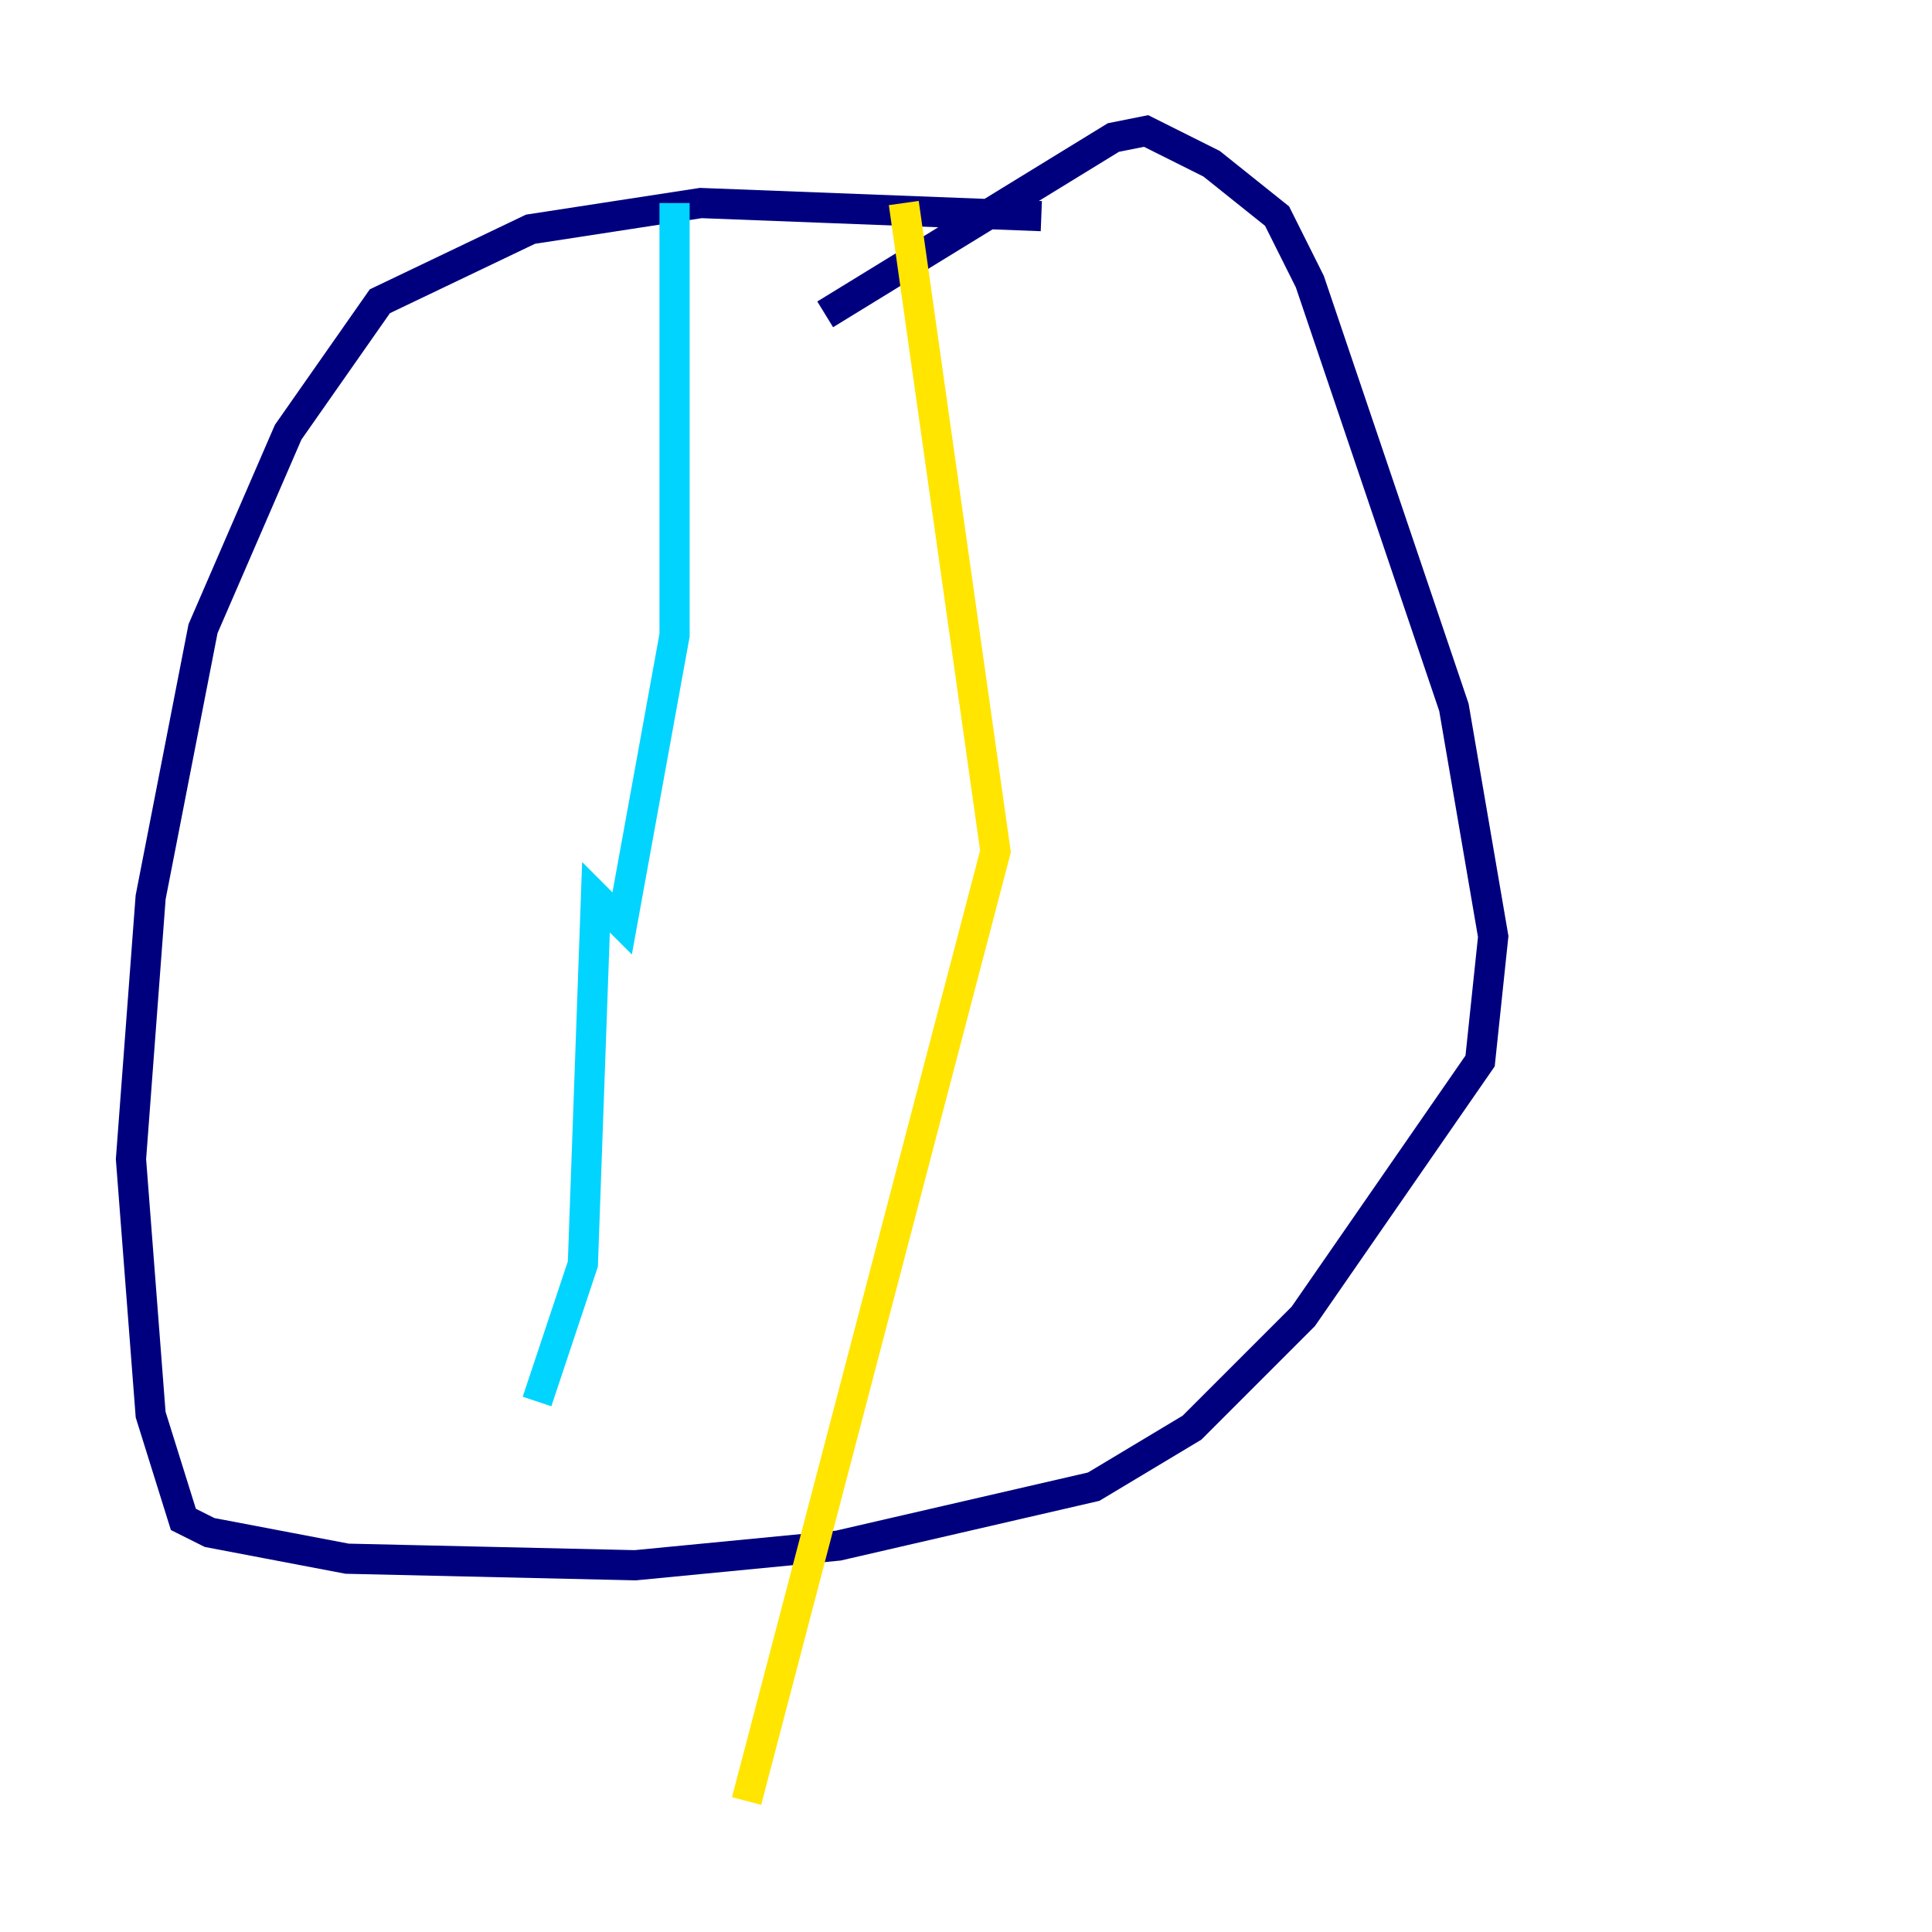 <?xml version="1.0" encoding="utf-8" ?>
<svg baseProfile="tiny" height="128" version="1.2" viewBox="0,0,128,128" width="128" xmlns="http://www.w3.org/2000/svg" xmlns:ev="http://www.w3.org/2001/xml-events" xmlns:xlink="http://www.w3.org/1999/xlink"><defs /><polyline fill="none" points="68.99,14.319 46.427,13.451 35.146,15.186 25.166,19.959 19.091,28.637 13.451,41.654 9.98,59.444 8.678,76.8 9.98,93.722 12.149,100.664 13.885,101.532 22.997,103.268 42.088,103.702 55.539,102.4 72.461,98.495 78.969,94.59 86.346,87.214 98.061,70.291 98.929,62.047 96.325,46.861 86.78,18.658 84.61,14.319 80.271,10.848 75.932,8.678 73.763,9.112 54.671,20.827" stroke="#00007f" stroke-width="2" /><polyline fill="none" points="44.691,13.451 44.691,42.088 41.22,61.18 39.485,59.444 38.617,83.742 35.58,92.854" stroke="#00d4ff" stroke-width="2" /><polyline fill="none" points="59.878,13.451 65.953,56.407 49.464,119.322" stroke="#ffe500" stroke-width="2" /><polyline fill="none" points="46.861,23.864 46.861,23.864" stroke="#7f0000" stroke-width="2" /></svg>